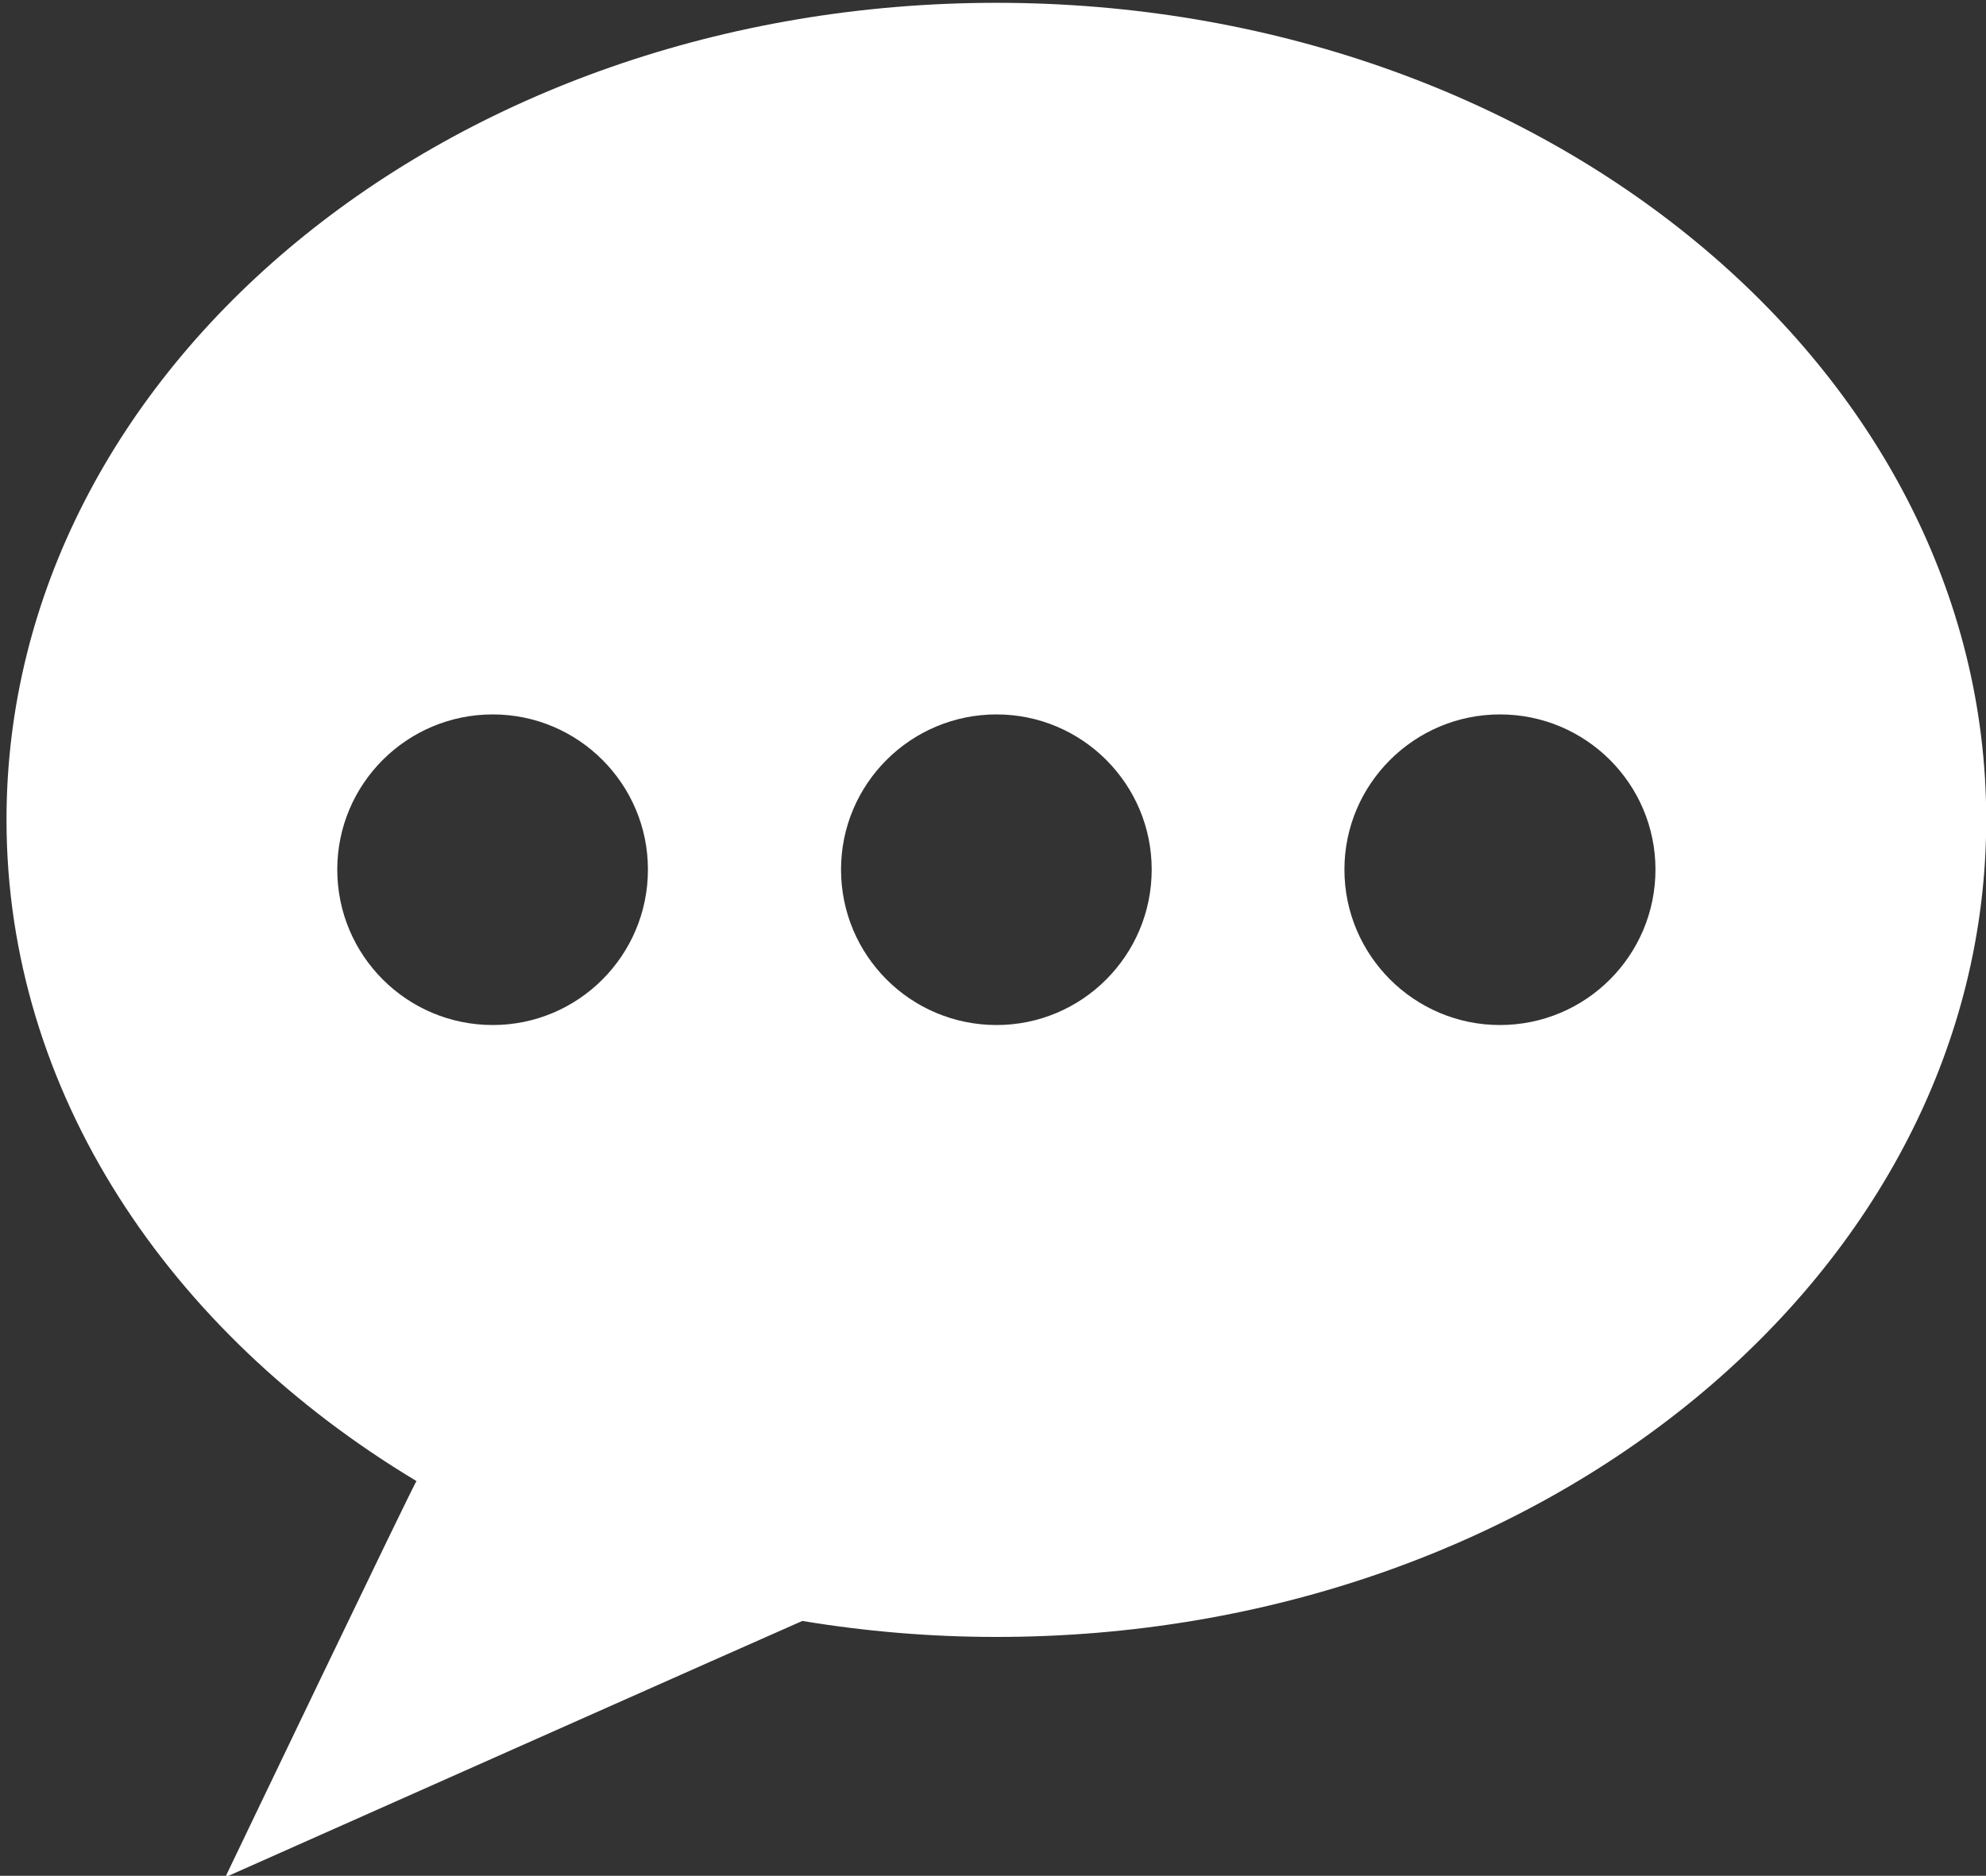 <?xml version="1.0" encoding="UTF-8" standalone="no"?>
<!DOCTYPE svg PUBLIC "-//W3C//DTD SVG 1.1//EN" "http://www.w3.org/Graphics/SVG/1.1/DTD/svg11.dtd">
<svg width="100%" height="100%" viewBox="0 0 470 444" version="1.1" xmlns="http://www.w3.org/2000/svg" xmlns:xlink="http://www.w3.org/1999/xlink" xml:space="preserve" style="fill-rule:evenodd;clip-rule:evenodd;stroke-linejoin:round;stroke-miterlimit:1.414;">
    <rect x="0" y="0" width="470" height="444" fill="#333333" stroke="none"/>
    <g transform="matrix(1,0,0,1,-15,-28)">
        <g id="Chat-Icon" transform="matrix(8.805,0,0,8.805,-17183.5,-10998.1)">
            <path d="M1980.05,1296.26C1978.26,1296.26 1976.52,1296.11 1974.83,1295.83C1974.81,1295.83 1959.32,1302.72 1959.32,1302.72C1959.32,1302.72 1964.43,1292.05 1964.46,1292.07C1957.8,1288.07 1953.44,1281.61 1953.44,1274.29C1953.44,1262.16 1965.35,1252.33 1980.05,1252.33C1994.74,1252.33 2006.65,1262.16 2006.65,1274.29C2006.65,1286.42 1994.74,1296.26 1980.05,1296.26ZM1966.51,1271.46C1968.81,1271.46 1970.68,1273.33 1970.68,1275.63C1970.68,1277.94 1968.81,1279.81 1966.51,1279.81C1964.2,1279.81 1962.33,1277.94 1962.33,1275.63C1962.33,1273.33 1964.2,1271.46 1966.51,1271.46ZM1980.05,1271.46C1982.35,1271.46 1984.22,1273.33 1984.22,1275.63C1984.22,1277.94 1982.35,1279.81 1980.05,1279.81C1977.74,1279.81 1975.87,1277.94 1975.87,1275.63C1975.87,1273.33 1977.74,1271.46 1980.05,1271.46ZM1993.58,1271.46C1995.89,1271.46 1997.76,1273.33 1997.76,1275.63C1997.76,1277.94 1995.89,1279.81 1993.58,1279.81C1991.28,1279.81 1989.4,1277.94 1989.4,1275.63C1989.4,1273.33 1991.28,1271.46 1993.58,1271.46Z" style="fill:white;"/>
        </g>
    </g>
</svg>
